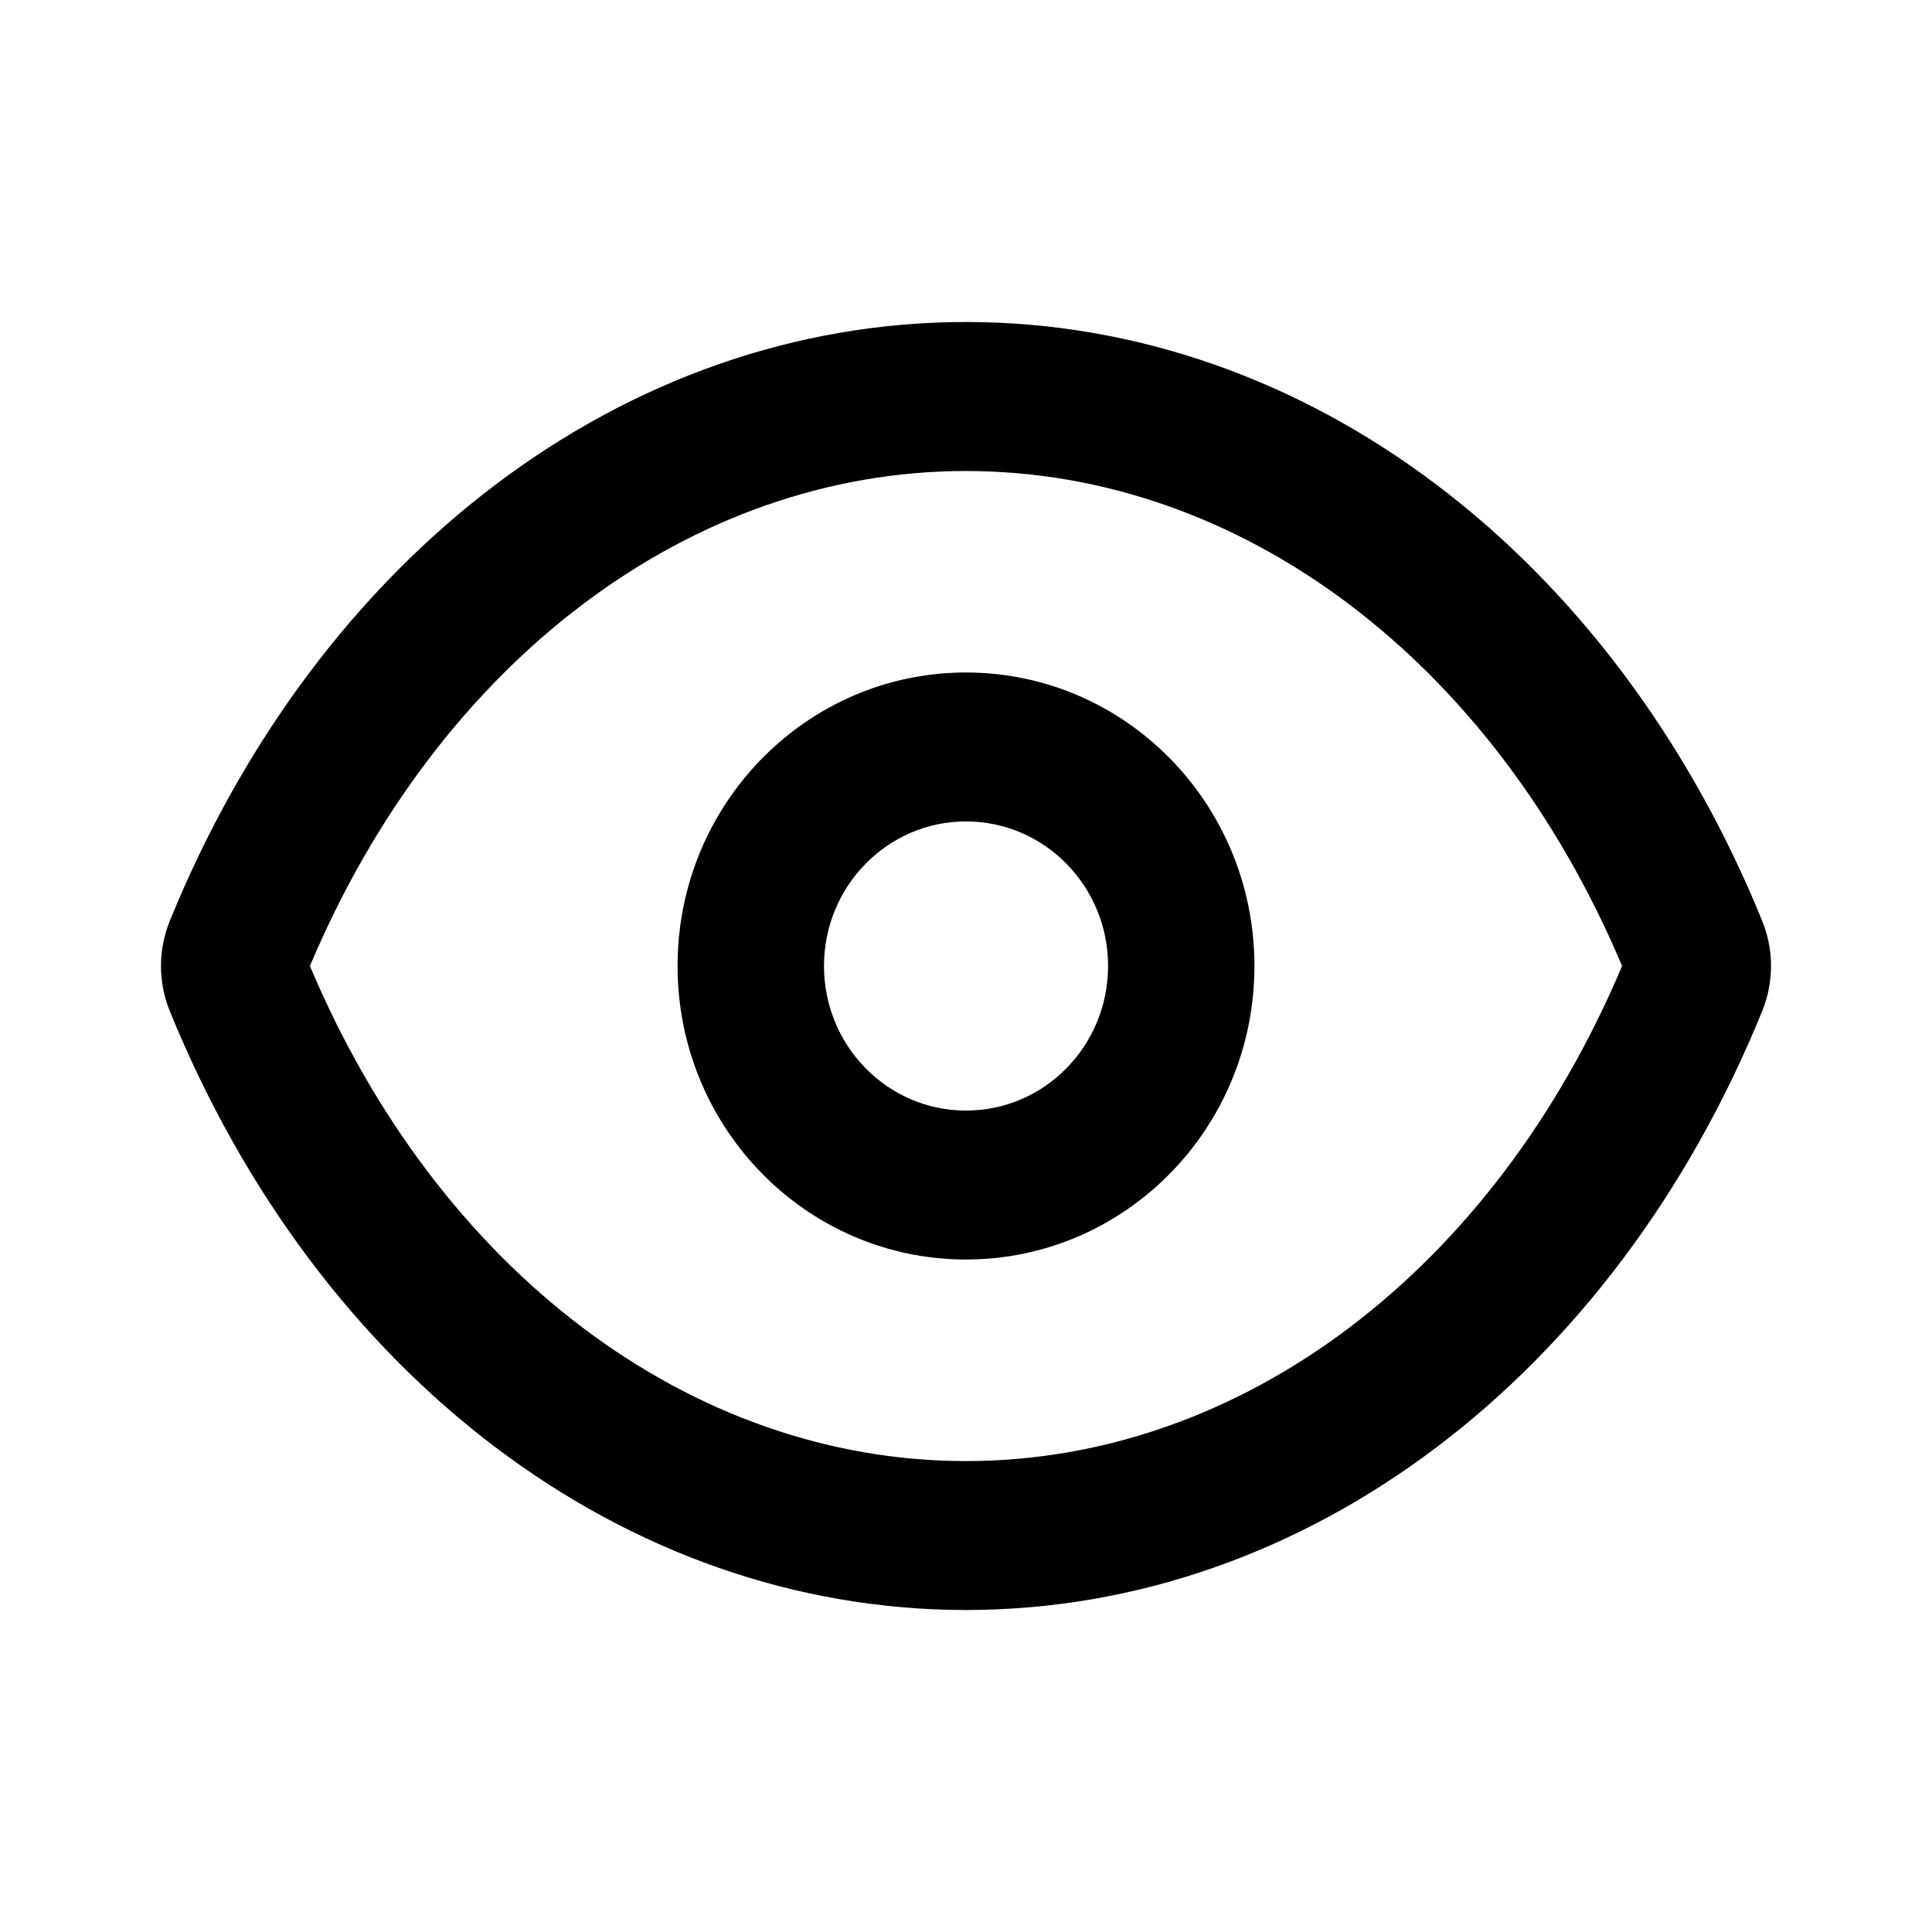 <svg width="24" height="24" viewBox="0 0 24 24" xmlns="http://www.w3.org/2000/svg">
<path fill-rule="evenodd" clip-rule="evenodd" d="M2.11 11.438C3.954 6.908 7.759 4 12 4C16.241 4 20.046 6.908 21.89 11.438C22.037 11.798 22.037 12.202 21.89 12.562C20.046 17.092 16.241 20 12 20C7.759 20 3.954 17.092 2.11 12.562C1.963 12.202 1.963 11.798 2.11 11.438ZM12 18.15C15.419 18.15 18.553 15.787 20.15 12C18.553 8.214 15.419 5.851 12 5.851C8.581 5.851 5.446 8.214 3.85 12C5.446 15.787 8.581 18.15 12 18.15ZM12 15.646C10.021 15.646 8.417 14.014 8.417 12C8.417 9.986 10.021 8.354 12 8.354C13.979 8.354 15.583 9.986 15.583 12C15.583 14.014 13.979 15.646 12 15.646ZM12 13.796C12.975 13.796 13.765 12.992 13.765 12C13.765 11.008 12.975 10.204 12 10.204C11.026 10.204 10.236 11.008 10.236 12C10.236 12.992 11.026 13.796 12 13.796Z"/>
</svg>